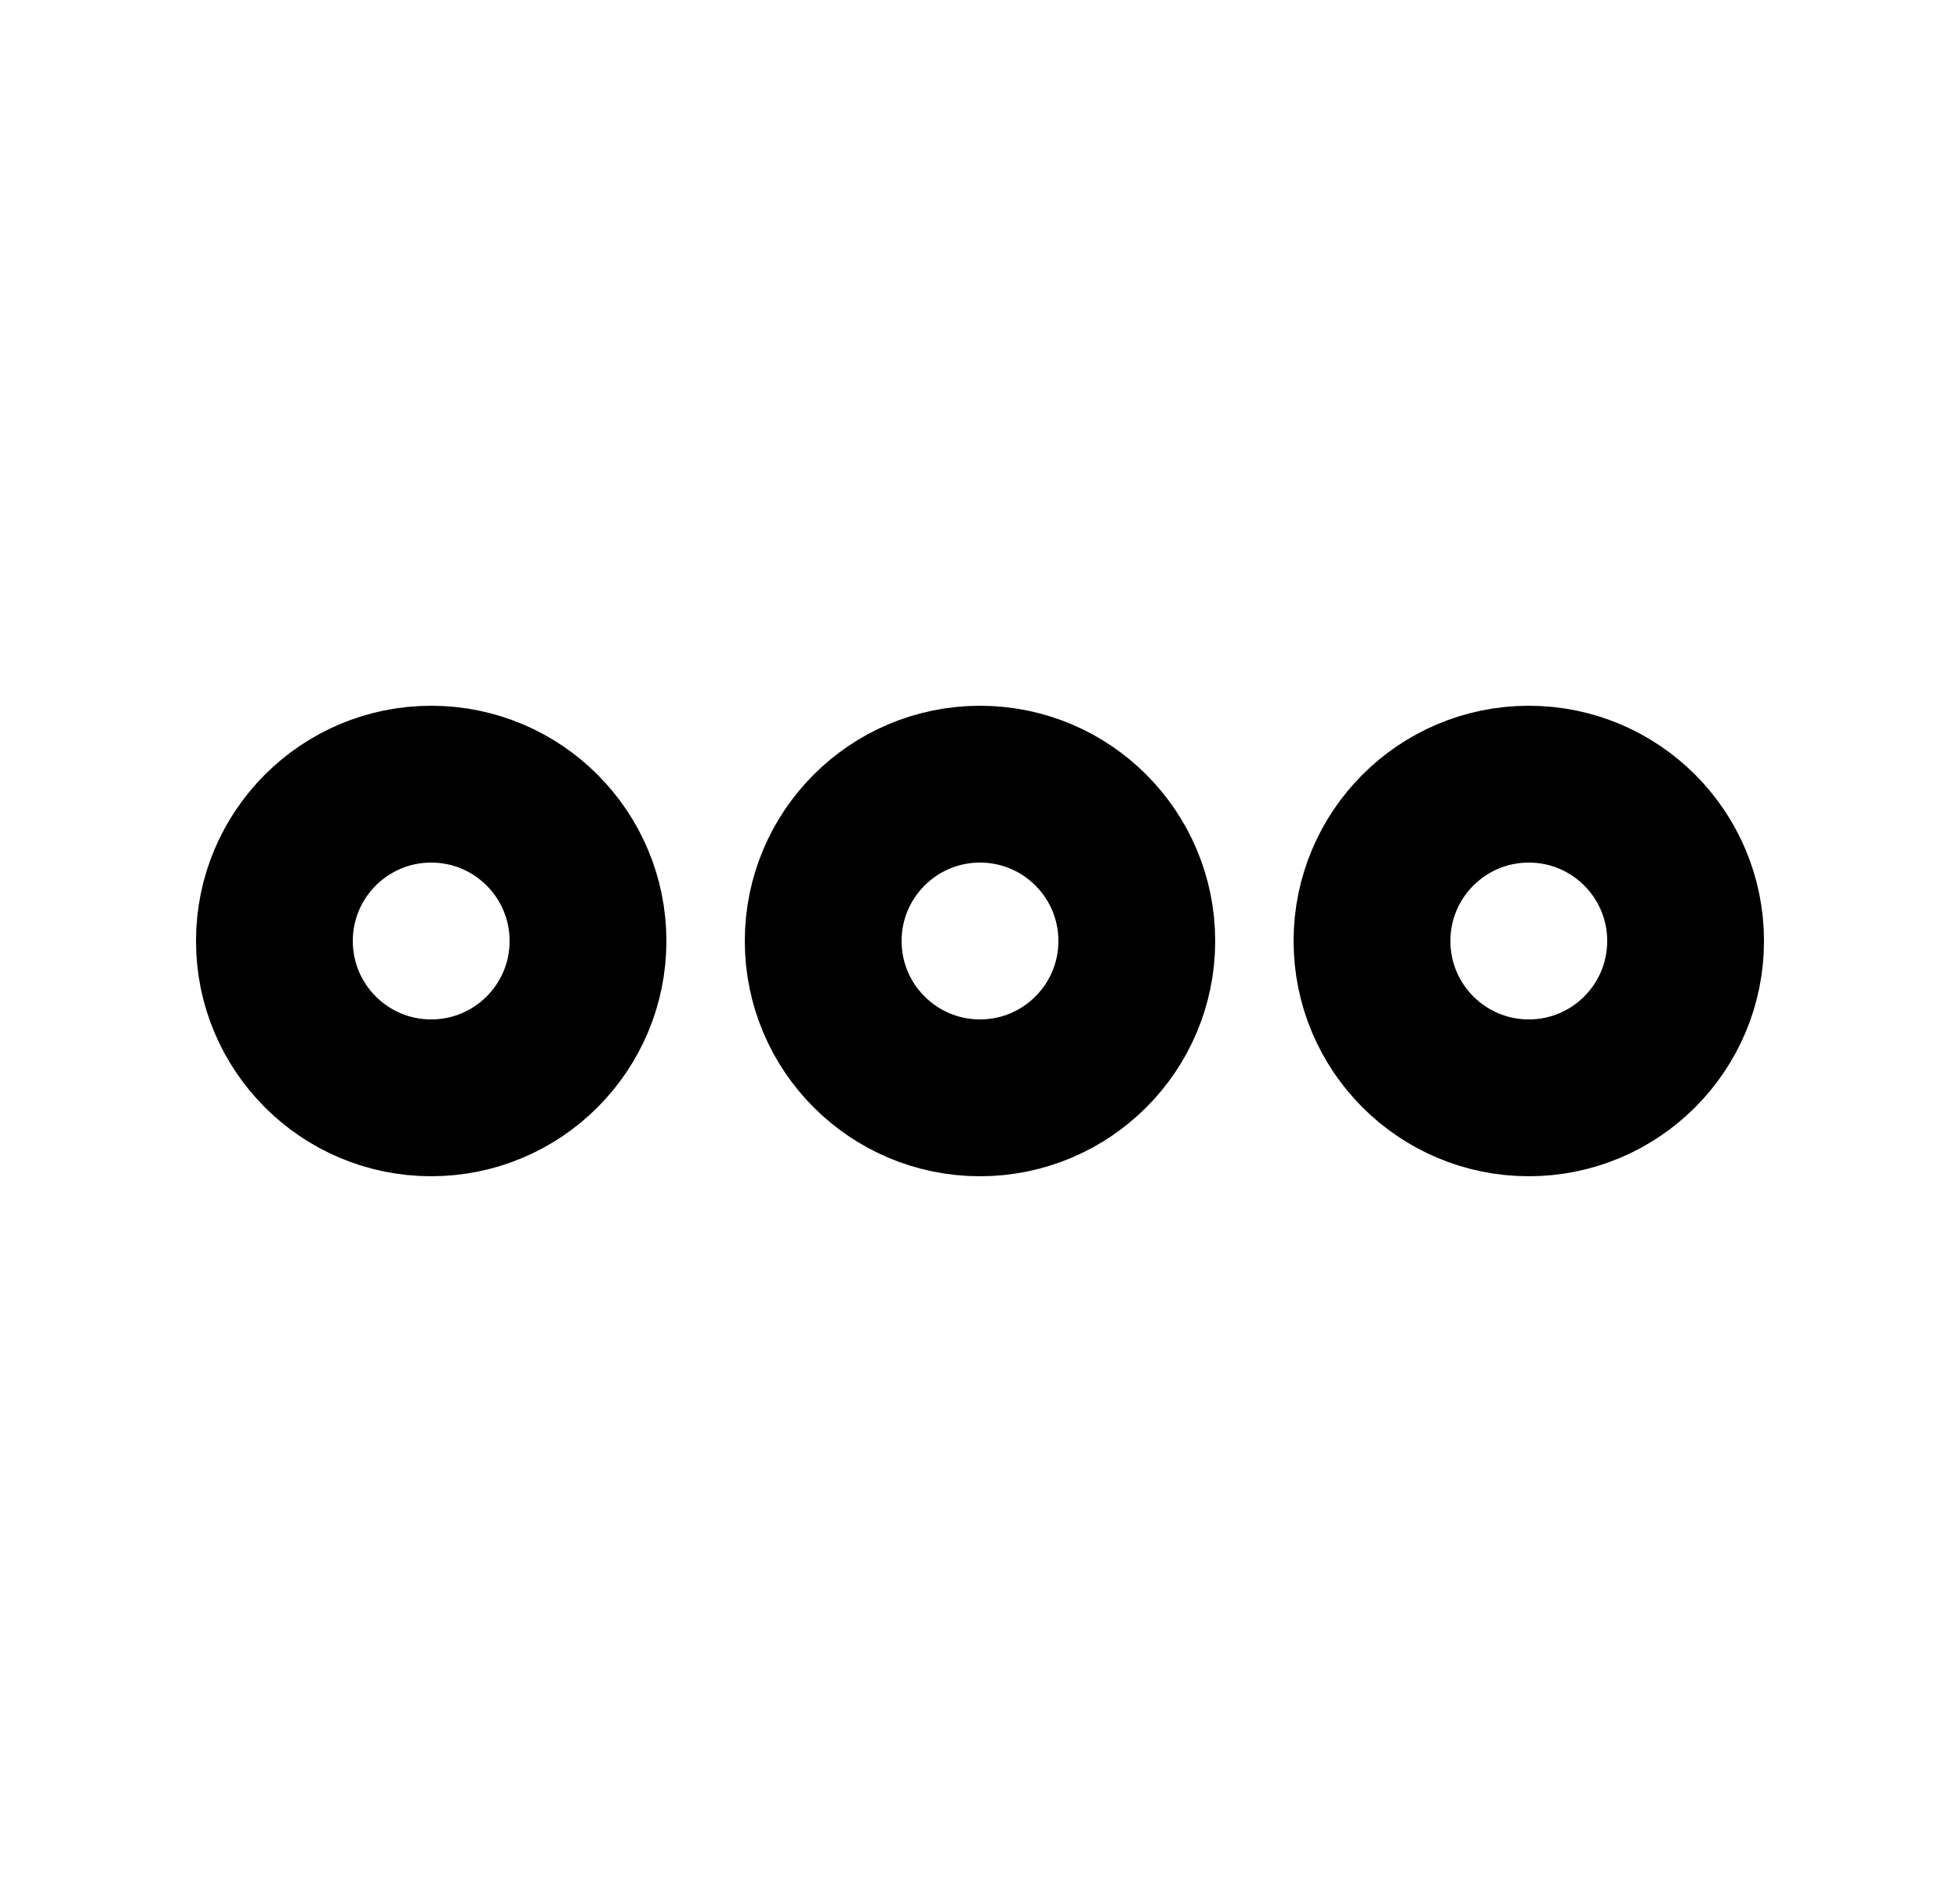 <svg width="25" height="24" viewBox="0 0 25 24" fill="none" xmlns="http://www.w3.org/2000/svg">
<circle cx="5.5" cy="12" r="2" stroke="black" stroke-width="2"/>
<circle cx="12.5" cy="12" r="2" stroke="black" stroke-width="2"/>
<circle cx="19.5" cy="12" r="2" stroke="black" stroke-width="2"/>
</svg>
